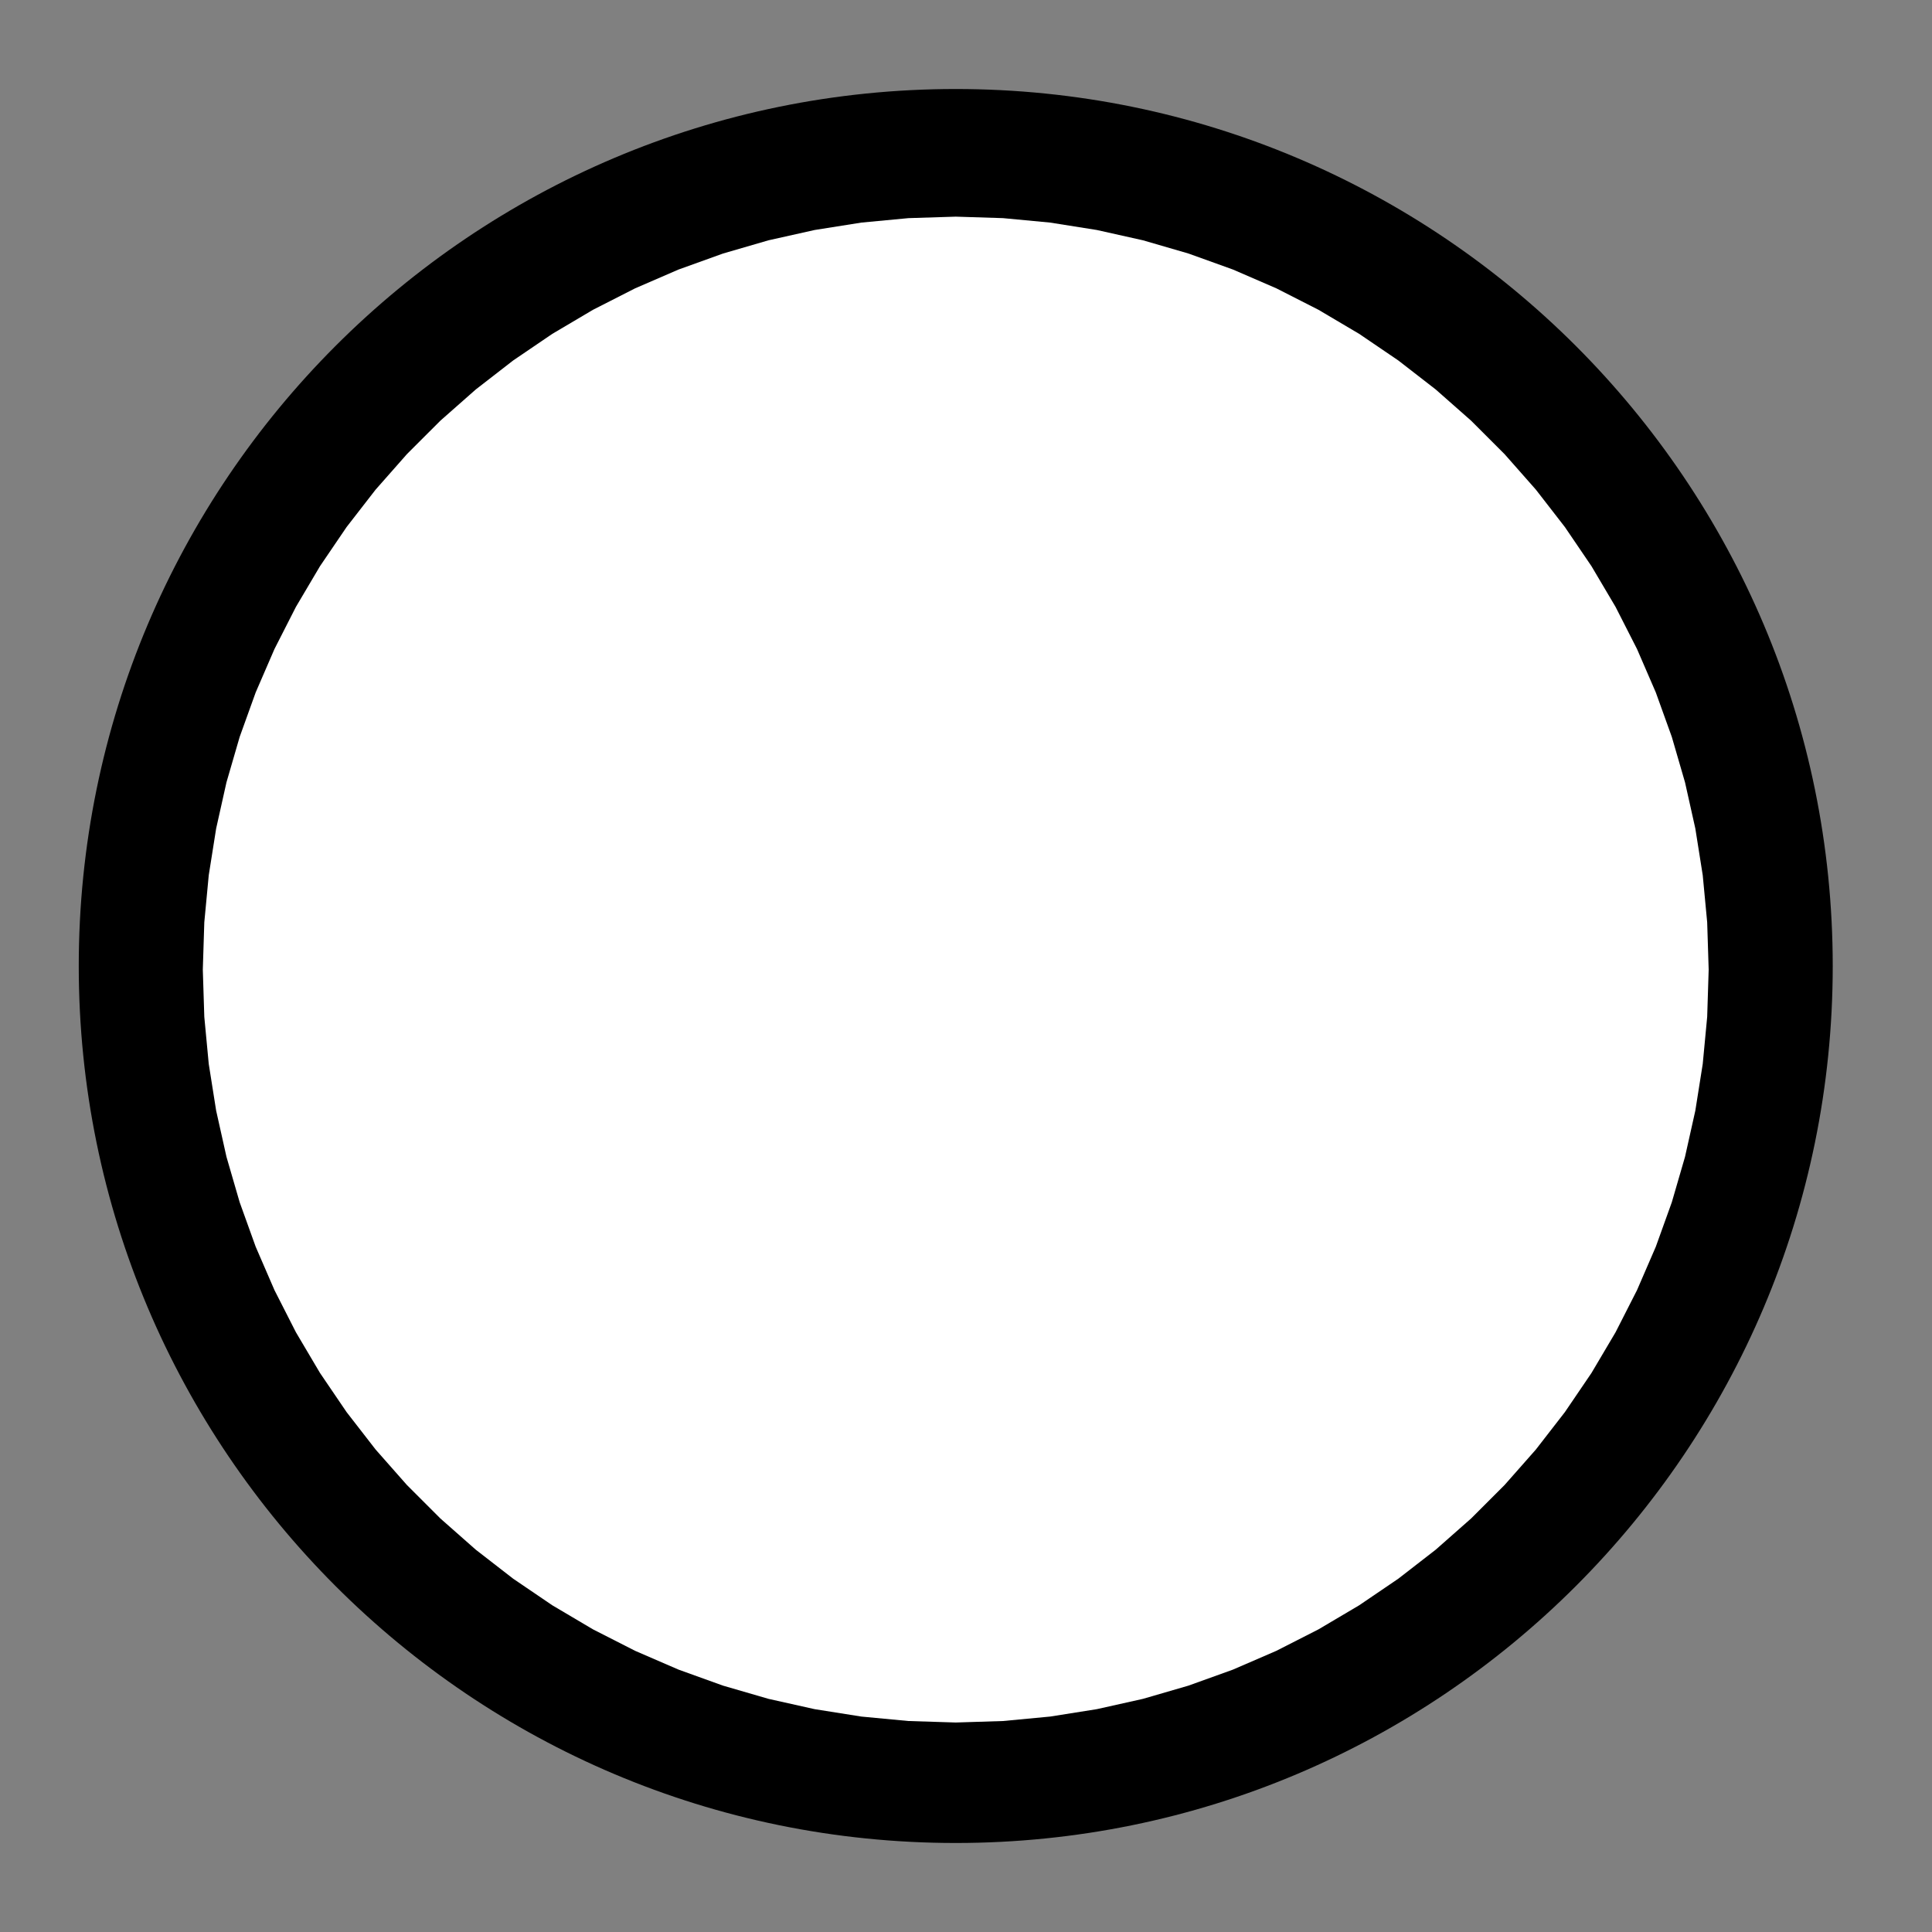 <?xml version="1.0" encoding="utf-8"?>
<!-- Generator: Adobe Illustrator 15.0.2, SVG Export Plug-In . SVG Version: 6.00 Build 0)  -->
<!DOCTYPE svg PUBLIC "-//W3C//DTD SVG 1.1//EN" "http://www.w3.org/Graphics/SVG/1.1/DTD/svg11.dtd">
<svg version="1.1" id="Layer_1" xmlns="http://www.w3.org/2000/svg" xmlns:xlink="http://www.w3.org/1999/xlink" x="0px" y="0px"
	 width="1024px" height="1024px" viewBox="0 0 1024 1024" enable-background="new 0 0 1024 1024" xml:space="preserve">
<rect x="0" y="0" width="1024" height="1024" fill="#808080" stroke="none"/>
<path d="M506.524,47.177c256.719,0,464.861,208.144,464.861,464.861c0,256.641-208.144,464.783-464.861,464.783
	c-256.716,0-464.782-208.143-464.782-464.783C41.74,255.321,249.808,47.177,506.524,47.177z"/>
<polygon fill="#FFFFFF" points="506.563,114.828 531.619,115.618 556.579,117.976 581.339,121.901 605.804,127.366 629.884,134.364 
	653.469,142.853 676.477,152.814 698.812,164.191 720.396,176.956 741.128,191.048 760.939,206.412 779.74,222.992 797.468,240.719 
	814.048,259.521 829.412,279.332 843.503,300.064 856.269,321.642 867.646,343.983 877.606,366.99 886.095,390.575 893.093,414.655 
	898.559,439.12 902.484,463.881 904.841,488.841 905.632,513.897 904.841,538.953 902.484,563.912 898.559,588.674 893.093,613.138 
	886.095,637.219 877.606,660.803 867.646,683.811 856.269,706.152 843.503,727.729 829.412,748.462 814.048,768.272 
	797.468,787.074 779.74,804.802 760.939,821.382 741.128,836.745 720.396,850.836 698.812,863.602 676.477,874.979 653.469,884.938 
	629.877,893.429 605.804,900.426 581.339,905.891 556.579,909.816 531.619,912.174 506.563,912.965 481.506,912.174 
	456.547,909.816 431.787,905.891 407.322,900.426 383.242,893.429 359.657,884.938 336.65,874.979 314.315,863.602 292.73,850.836 
	271.998,836.745 252.187,821.382 233.386,804.802 215.658,787.074 199.078,768.272 183.714,748.462 169.622,727.729 
	156.857,706.152 145.481,683.811 135.52,660.803 127.031,637.219 120.032,613.138 114.567,588.674 110.642,563.912 108.284,538.953 
	107.493,513.897 108.284,488.841 110.642,463.881 114.567,439.12 120.032,414.655 127.031,390.575 135.52,366.99 145.481,343.983 
	156.857,321.642 169.622,300.064 183.714,279.332 199.078,259.521 215.658,240.719 233.386,222.992 252.187,206.412 
	271.998,191.048 292.73,176.956 314.315,164.191 336.65,152.814 359.657,142.853 383.249,134.364 407.322,127.366 431.787,121.901 
	456.547,117.976 481.506,115.618 "/>
<g enable-background="new    ">
	<path d="M1159.759,178.327v288.569h353.429V178.327h89.295v671.139h-89.295V542.094h-353.429v307.371h-89.299V178.327H1159.759z"/>
</g>
</svg>
